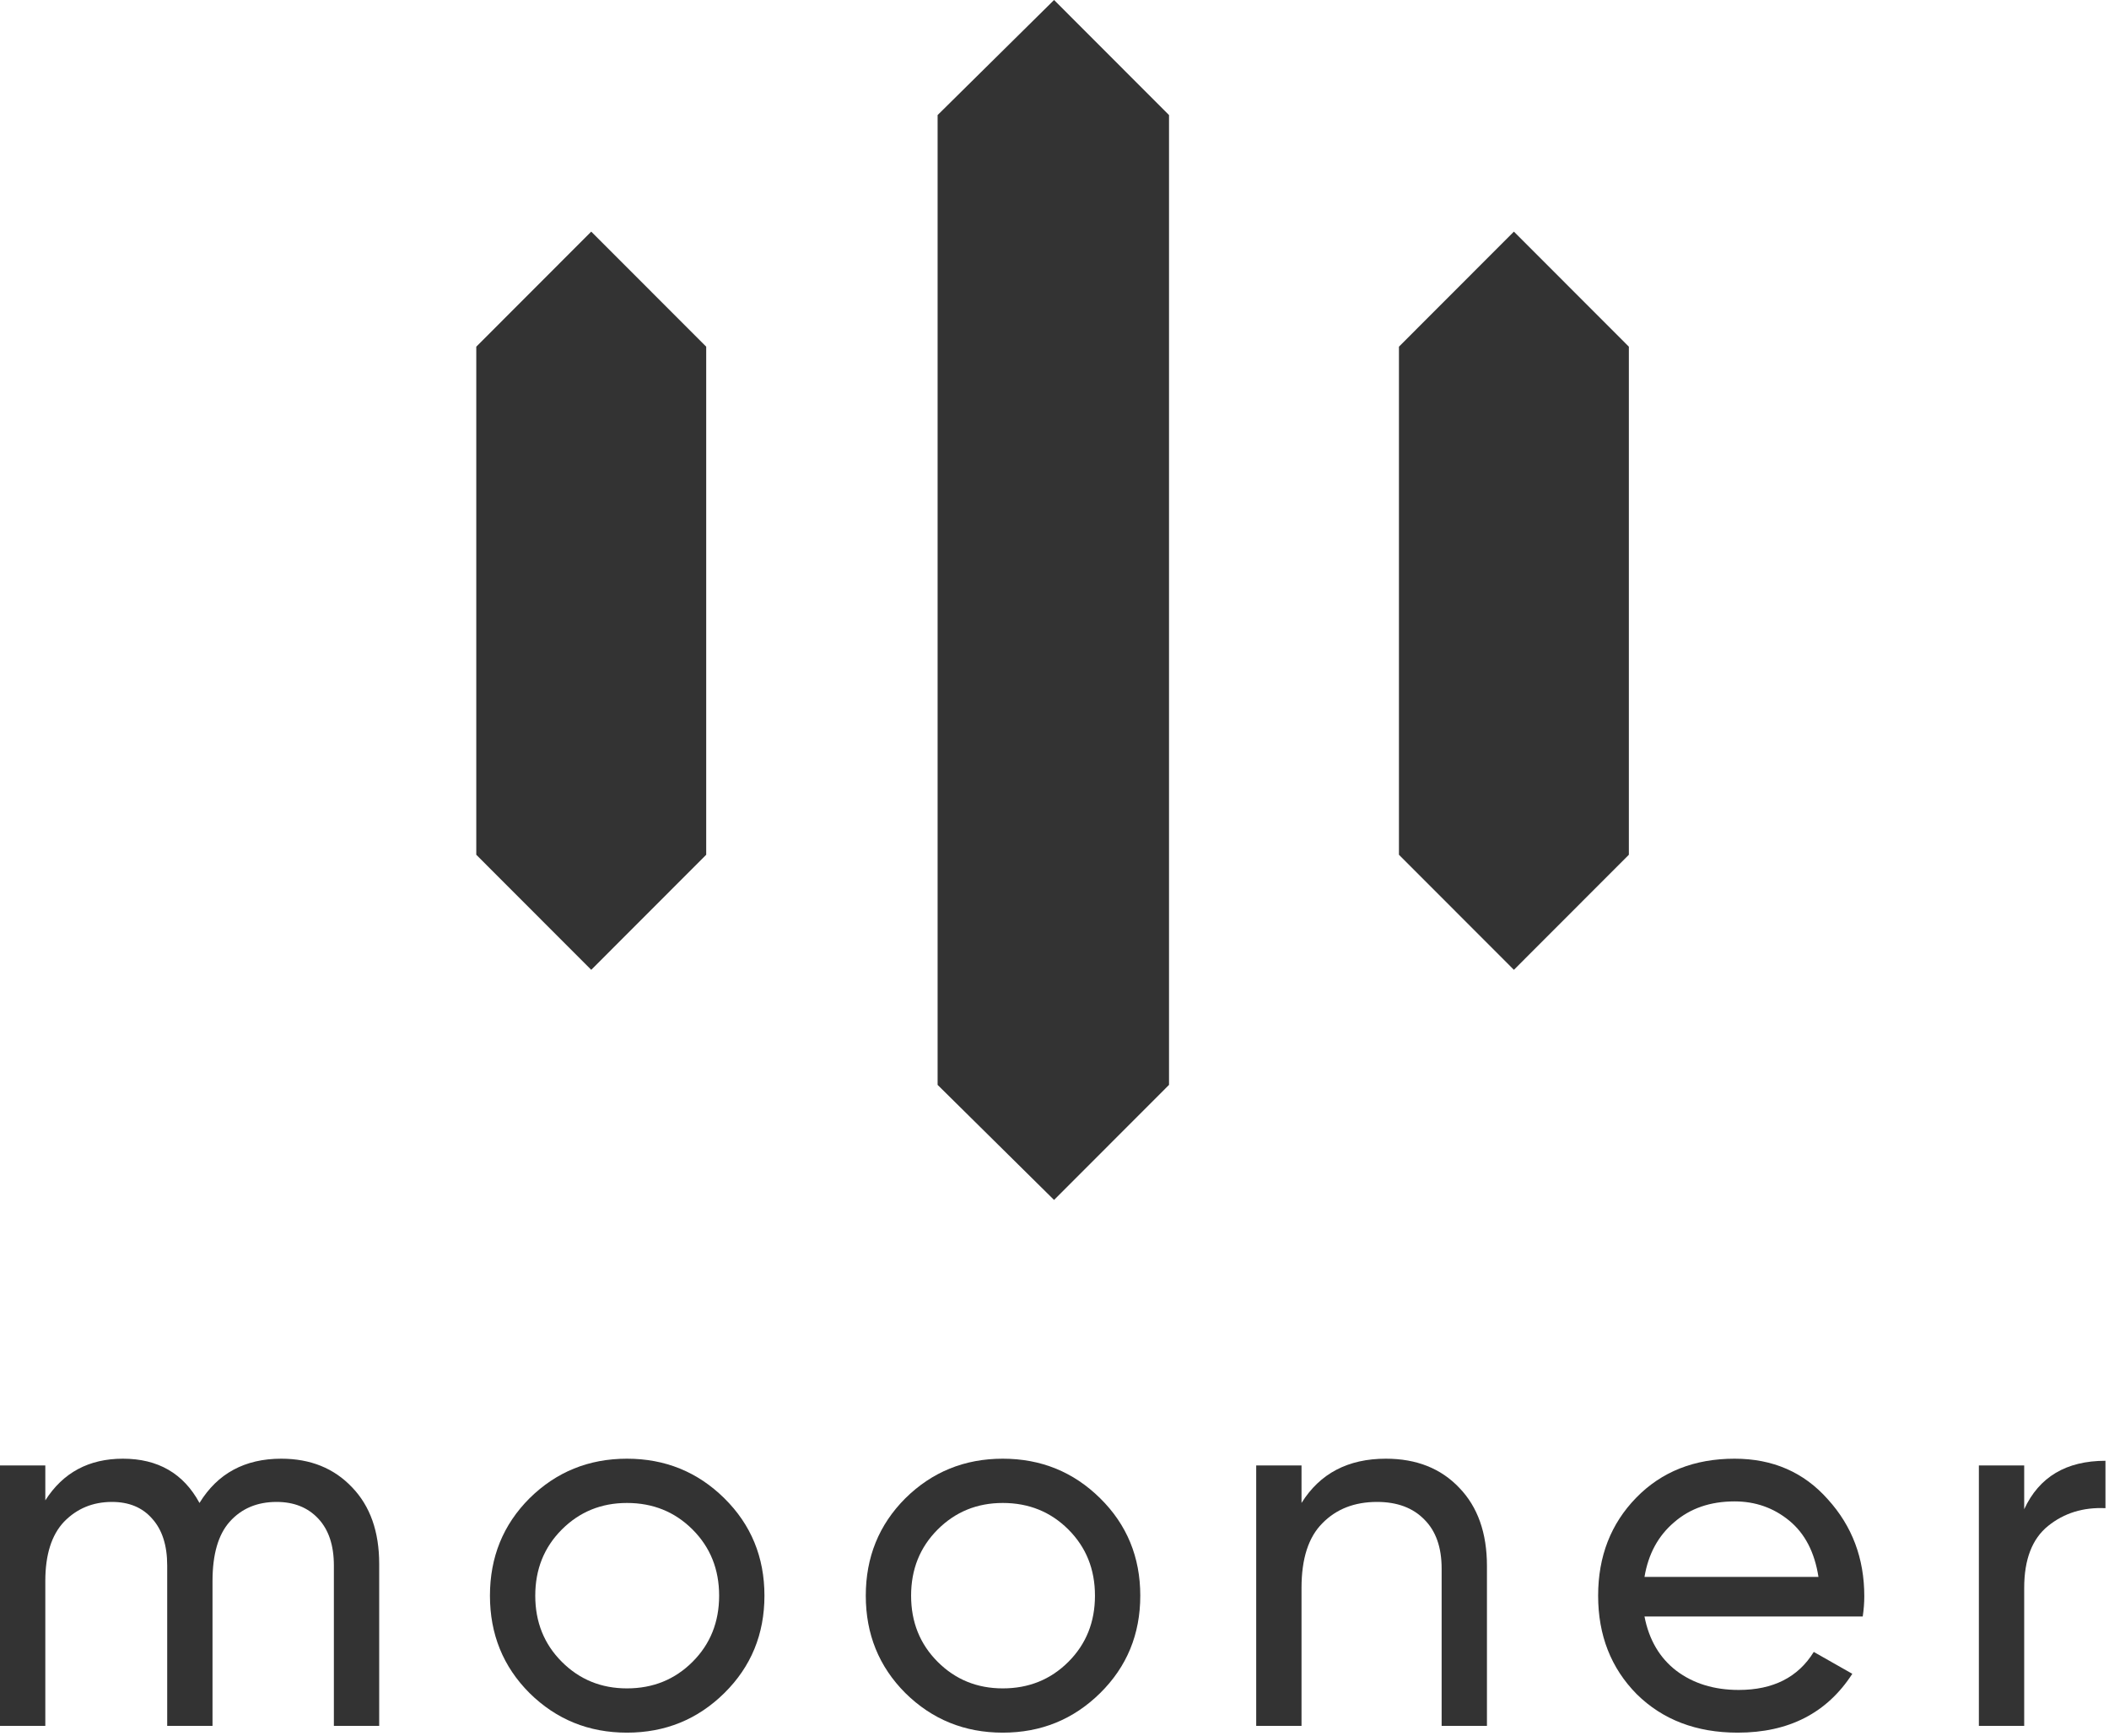 <svg width="413" height="340" viewBox="0 0 413 340" fill="none" xmlns="http://www.w3.org/2000/svg">
<path fill-rule="evenodd" clip-rule="evenodd" d="M183.61 212.466V22.534L206.414 0L228.926 22.534V212.466L206.414 235L183.61 212.466ZM93.268 167.397V67.895L115.78 45.361L138.293 67.895V167.397L115.78 189.932L93.268 167.397ZM273.951 167.397V67.895L296.463 45.361L318.976 67.895V167.397L296.463 189.932L273.951 167.397Z" fill="#333333"/>
<path d="M55.08 285.674C60.792 285.674 65.416 287.544 68.952 291.284C72.488 294.956 74.256 299.954 74.256 306.278V338H65.382V306.584C65.382 302.64 64.362 299.58 62.322 297.404C60.282 295.228 57.562 294.14 54.162 294.14C50.354 294.14 47.294 295.432 44.982 298.016C42.738 300.532 41.616 304.408 41.616 309.644V338H32.742V306.584C32.742 302.64 31.756 299.58 29.784 297.404C27.88 295.228 25.262 294.14 21.93 294.14C18.19 294.14 15.062 295.432 12.546 298.016C10.098 300.6 8.874 304.476 8.874 309.644V338H0V287H8.874V293.834C12.342 288.394 17.408 285.674 24.072 285.674C30.94 285.674 35.938 288.564 39.066 294.344C42.602 288.564 47.94 285.674 55.08 285.674Z" fill="#333333"/>
<path d="M141.845 331.574C136.609 336.742 130.251 339.326 122.771 339.326C115.291 339.326 108.933 336.742 103.697 331.574C98.528 326.406 95.945 320.048 95.945 312.5C95.945 304.952 98.528 298.594 103.697 293.426C108.933 288.258 115.291 285.674 122.771 285.674C130.251 285.674 136.609 288.258 141.845 293.426C147.081 298.594 149.699 304.952 149.699 312.5C149.699 320.048 147.081 326.406 141.845 331.574ZM122.771 330.656C127.871 330.656 132.155 328.922 135.623 325.454C139.091 321.986 140.825 317.668 140.825 312.5C140.825 307.332 139.091 303.014 135.623 299.546C132.155 296.078 127.871 294.344 122.771 294.344C117.739 294.344 113.489 296.078 110.021 299.546C106.553 303.014 104.819 307.332 104.819 312.5C104.819 317.668 106.553 321.986 110.021 325.454C113.489 328.922 117.739 330.656 122.771 330.656Z" fill="#333333"/>
<path d="M215.444 331.574C210.208 336.742 203.85 339.326 196.37 339.326C188.89 339.326 182.532 336.742 177.296 331.574C172.128 326.406 169.544 320.048 169.544 312.5C169.544 304.952 172.128 298.594 177.296 293.426C182.532 288.258 188.89 285.674 196.37 285.674C203.85 285.674 210.208 288.258 215.444 293.426C220.68 298.594 223.298 304.952 223.298 312.5C223.298 320.048 220.68 326.406 215.444 331.574ZM196.37 330.656C201.47 330.656 205.754 328.922 209.222 325.454C212.69 321.986 214.424 317.668 214.424 312.5C214.424 307.332 212.69 303.014 209.222 299.546C205.754 296.078 201.47 294.344 196.37 294.344C191.338 294.344 187.088 296.078 183.62 299.546C180.152 303.014 178.418 307.332 178.418 312.5C178.418 317.668 180.152 321.986 183.62 325.454C187.088 328.922 191.338 330.656 196.37 330.656Z" fill="#333333"/>
<path d="M271.397 285.674C277.381 285.674 282.175 287.578 285.779 291.386C289.383 295.126 291.185 300.226 291.185 306.686V338H282.311V307.196C282.311 303.048 281.189 299.852 278.945 297.608C276.701 295.296 273.607 294.14 269.663 294.14C265.243 294.14 261.673 295.534 258.953 298.322C256.233 301.042 254.873 305.258 254.873 310.97V338H245.999V287H254.873V294.344C258.477 288.564 263.985 285.674 271.397 285.674Z" fill="#333333"/>
<path d="M322.036 316.58C322.92 321.136 324.993 324.672 328.258 327.188C331.59 329.704 335.669 330.962 340.497 330.962C347.229 330.962 352.126 328.48 355.186 323.516L362.734 327.8C357.77 335.484 350.29 339.326 340.294 339.326C332.202 339.326 325.605 336.81 320.505 331.778C315.473 326.678 312.958 320.252 312.958 312.5C312.958 304.816 315.44 298.424 320.404 293.324C325.367 288.224 331.794 285.674 339.682 285.674C347.162 285.674 353.248 288.326 357.94 293.63C362.7 298.866 365.079 305.19 365.079 312.602C365.079 313.894 364.978 315.22 364.773 316.58H322.036ZM339.682 294.038C334.922 294.038 330.978 295.398 327.85 298.118C324.722 300.77 322.784 304.34 322.036 308.828H356.104C355.356 304 353.452 300.328 350.392 297.812C347.332 295.296 343.762 294.038 339.682 294.038Z" fill="#333333"/>
<path d="M396.394 295.568C399.318 289.244 404.622 286.082 412.306 286.082V295.364C407.954 295.16 404.214 296.316 401.086 298.832C397.958 301.348 396.394 305.394 396.394 310.97V338H387.52V287H396.394V295.568Z" fill="#333333"/>
</svg>
